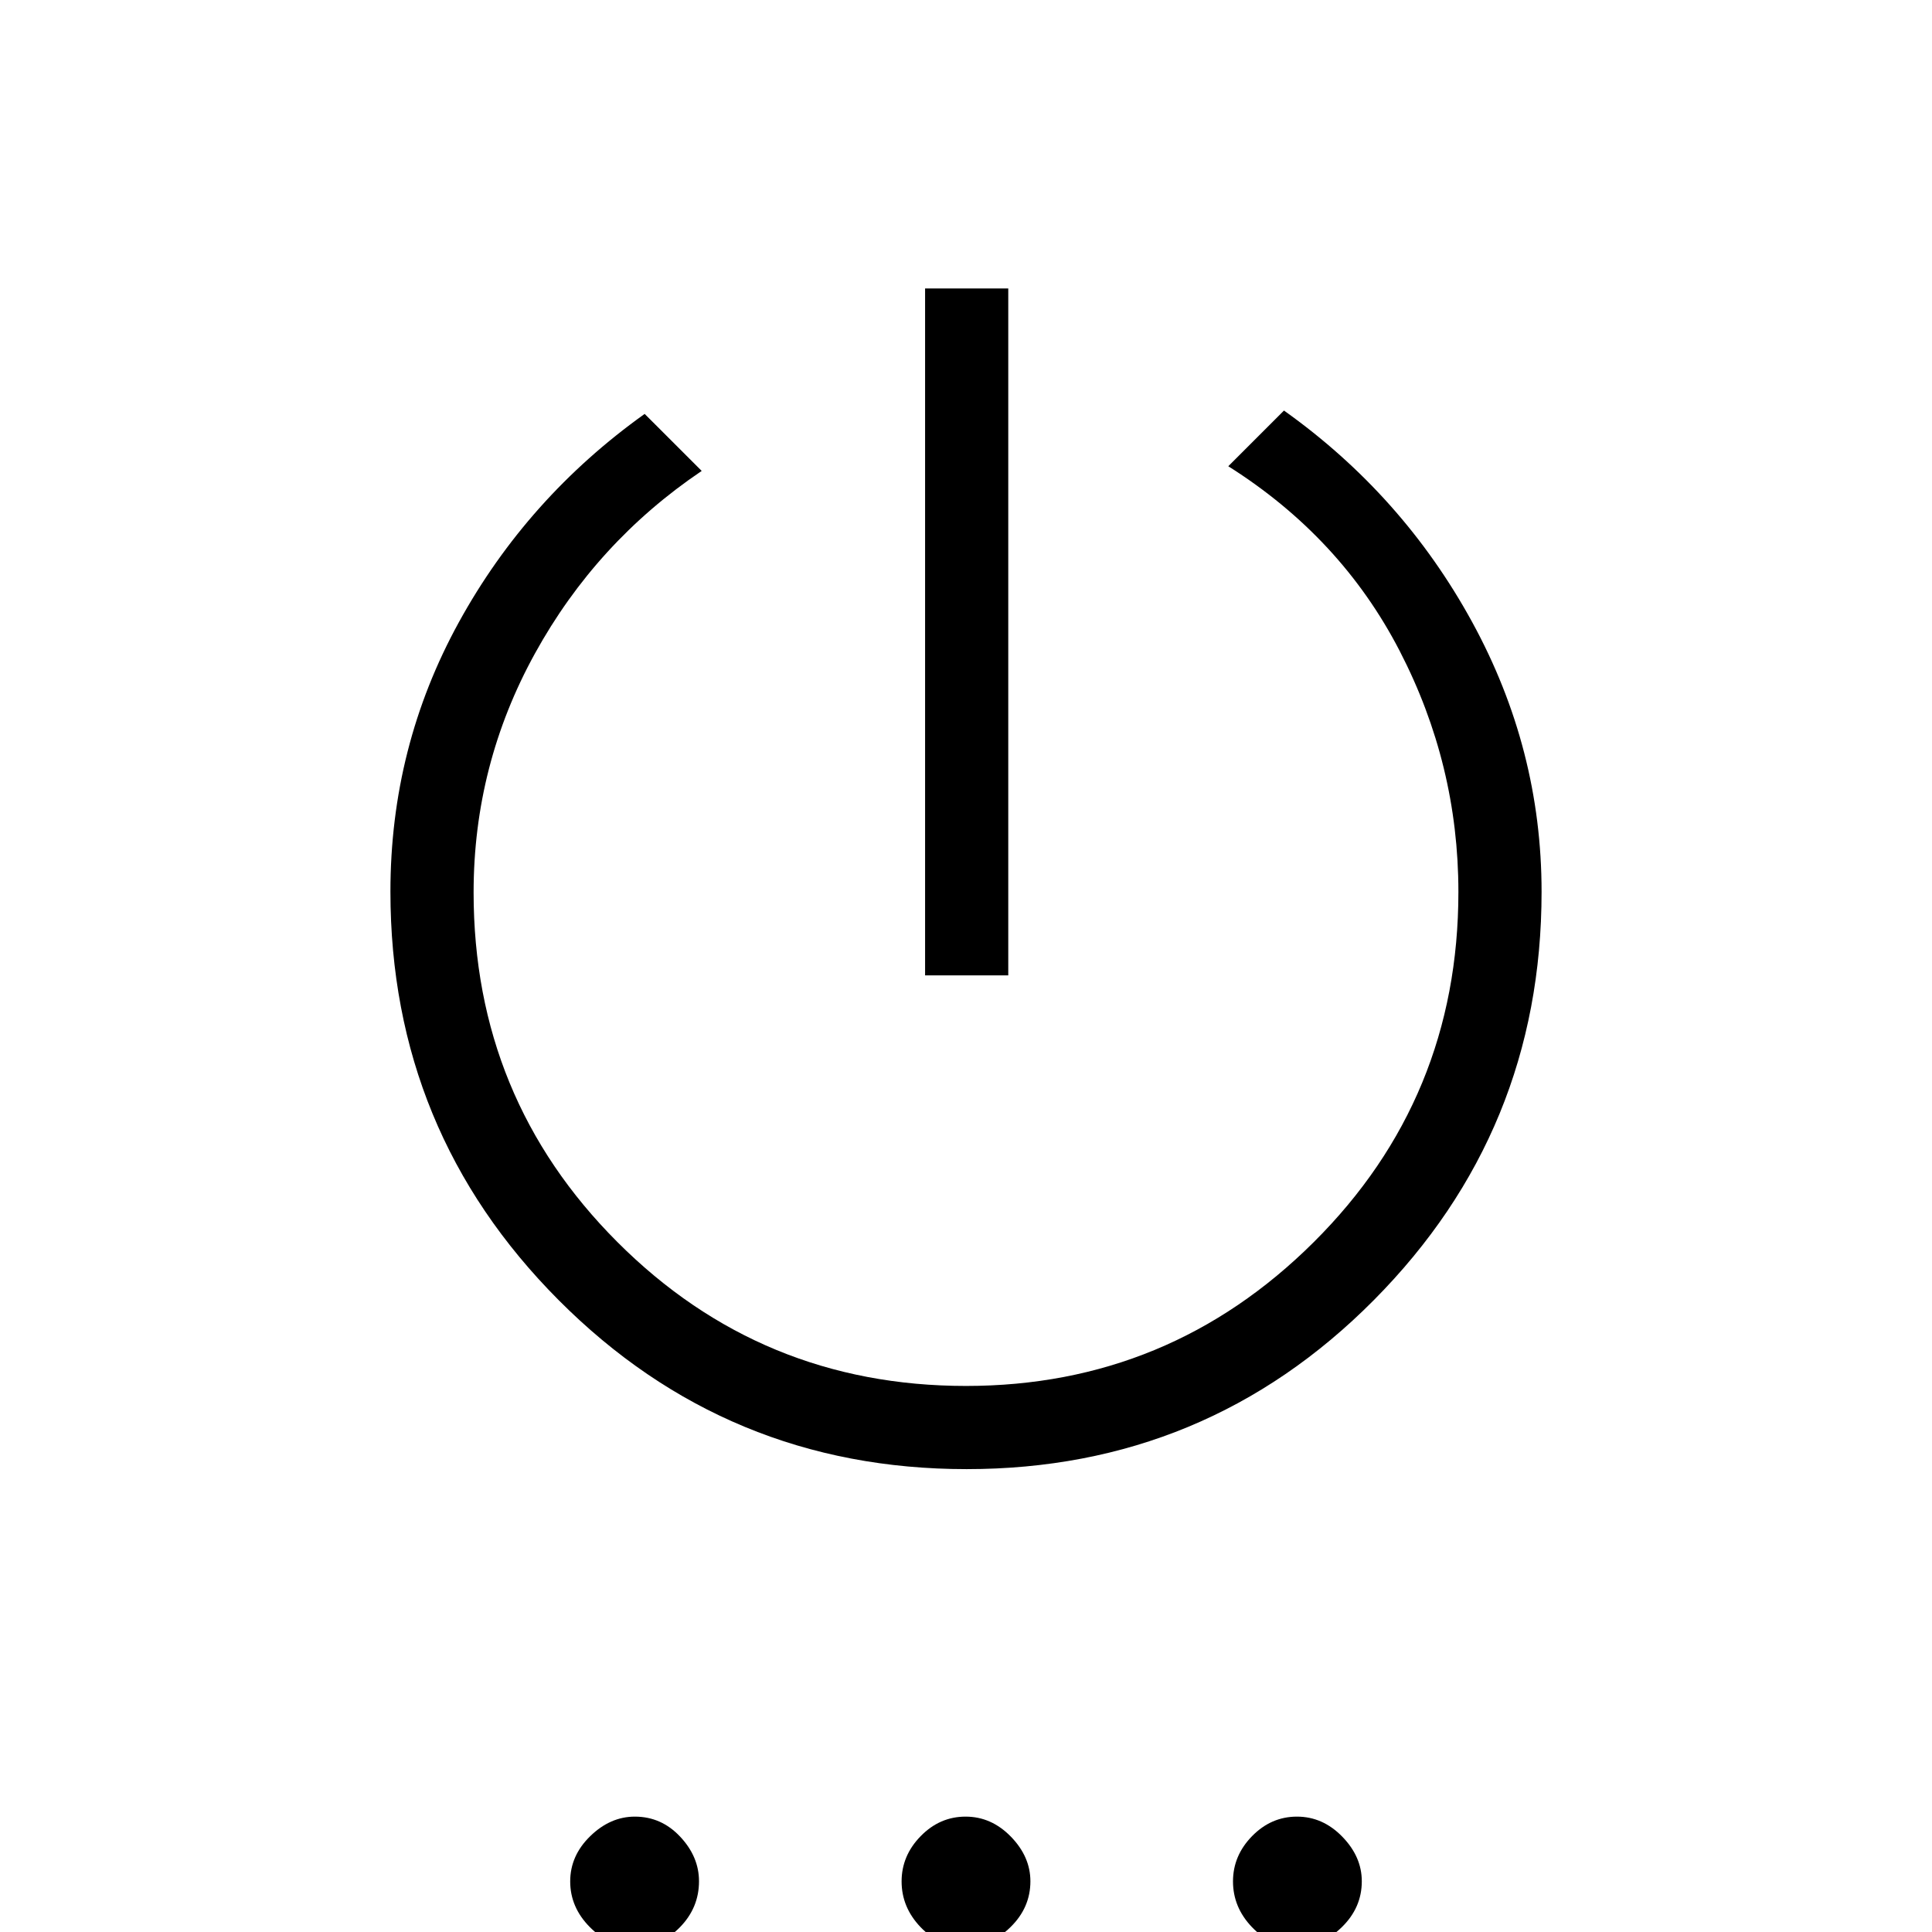 <svg xmlns="http://www.w3.org/2000/svg" height="40" viewBox="0 -960 960 960" width="40"><path d="M459.67-475.33v-341.34H501v341.34h-41.33ZM480.31-230q-119.03 0-202.67-83.93Q194-397.87 194-516.99q0-71.94 34-133.81 34-61.87 92.33-103.53L348.67-726q-52.34 35.33-82.84 90.67-30.5 55.33-30.5 118.81 0 102.19 71.45 173.69 71.44 71.5 173.22 71.5 101 0 172.83-71.5 71.84-71.5 71.84-173.99 0-63.27-29.17-119.72-29.17-56.46-85.17-91.79L638-756q59 42 93.5 105.08Q766-587.83 766-516.86 766-398 682.67-314q-83.34 84-202.36 84ZM315.54 7.33q-12.82 0-22.51-9.82-9.7-9.82-9.7-22.64t9.97-22.51q9.96-9.69 22.16-9.69 13.16 0 22.51 9.96 9.36 9.96 9.36 22.17 0 13.15-9.48 22.84-9.49 9.69-22.31 9.69Zm164.33 0q-13.15 0-22.51-9.82Q448-12.31 448-25.13t9.49-22.51q9.48-9.69 22.31-9.69 12.82 0 22.51 9.96Q512-37.41 512-25.2q0 13.15-9.96 22.84t-22.17 9.69Zm164.67 0q-13.16 0-22.51-9.82-9.36-9.82-9.36-22.64t9.48-22.51q9.49-9.69 22.31-9.69 12.82 0 22.51 9.96 9.7 9.96 9.7 22.17 0 13.15-9.97 22.84-9.96 9.69-22.16 9.69Z"/></svg>